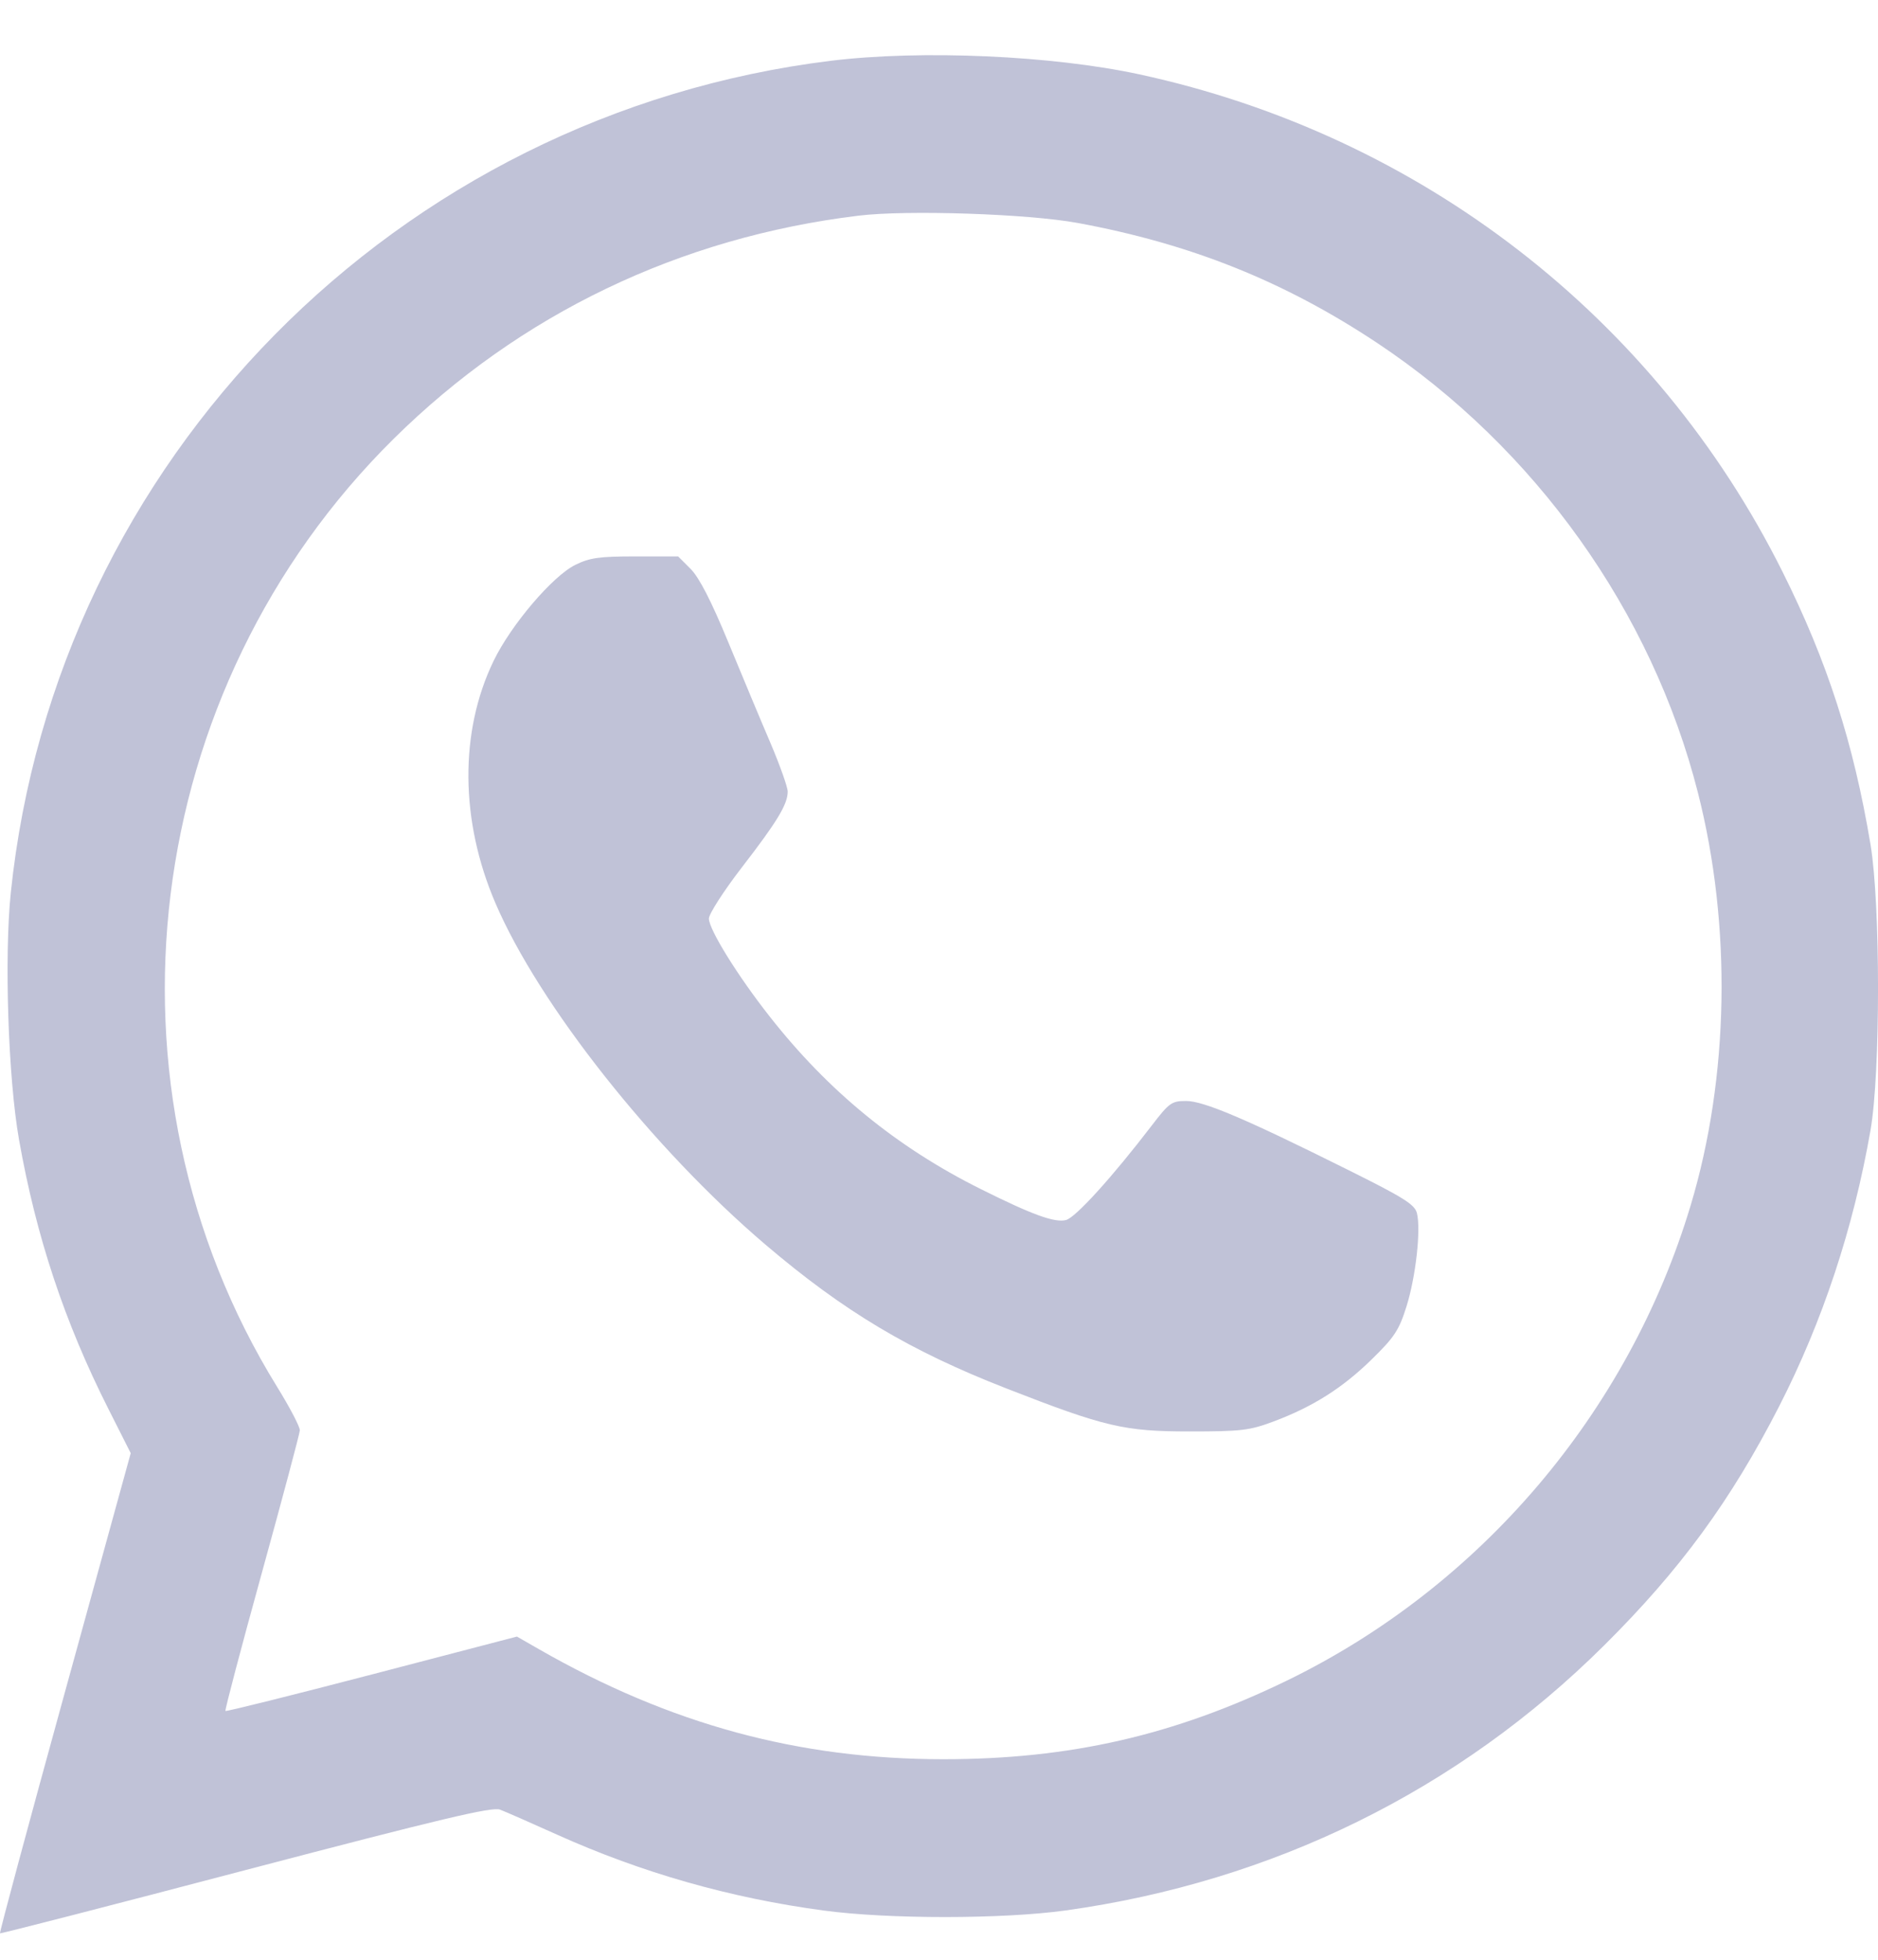 <svg width="23" height="24" viewBox="0 0 23 24" fill="none" xmlns="http://www.w3.org/2000/svg">
<path fill-rule="evenodd" clip-rule="evenodd" d="M10.178 0.744C4.861 1.397 0.682 5.636 0.132 10.934C0.051 11.72 0.1 13.206 0.233 13.957C0.443 15.145 0.79 16.191 1.33 17.259L1.601 17.796L0.793 20.73C0.348 22.344 -0.008 23.669 0 23.676C0.009 23.682 1.363 23.334 3.009 22.901C5.406 22.272 6.026 22.125 6.123 22.161C6.189 22.186 6.504 22.324 6.823 22.468C7.858 22.934 8.945 23.244 10.088 23.397C10.883 23.504 12.278 23.503 13.051 23.396C15.588 23.043 17.855 21.928 19.642 20.154C20.577 19.226 21.198 18.377 21.79 17.221C22.322 16.18 22.698 15.045 22.908 13.843C23.031 13.14 23.031 11.076 22.908 10.34C22.7 9.097 22.38 8.103 21.832 7.005C20.274 3.882 17.396 1.656 13.956 0.911C12.883 0.679 11.284 0.609 10.178 0.744ZM13.196 2.73C14.581 2.985 15.729 3.445 16.865 4.199C18.804 5.488 20.231 7.489 20.795 9.709C21.21 11.34 21.177 13.192 20.706 14.76C19.946 17.295 18.132 19.429 15.759 20.582C14.379 21.252 13.102 21.544 11.554 21.544C9.78 21.544 8.206 21.116 6.601 20.197L6.331 20.042L4.554 20.506C3.577 20.761 2.77 20.962 2.761 20.953C2.752 20.944 2.952 20.184 3.206 19.265C3.46 18.345 3.67 17.558 3.672 17.517C3.675 17.476 3.55 17.237 3.395 16.986C1.118 13.303 1.715 8.446 4.821 5.374C6.367 3.846 8.323 2.907 10.516 2.641C11.108 2.569 12.585 2.618 13.196 2.73ZM7.047 6.917C6.768 7.054 6.258 7.653 6.045 8.094C5.626 8.96 5.634 10.051 6.068 11.061C6.601 12.303 7.995 14.066 9.371 15.239C10.336 16.061 11.142 16.542 12.327 17.004C13.536 17.476 13.768 17.53 14.572 17.53C15.203 17.53 15.303 17.518 15.597 17.408C16.08 17.227 16.44 16.999 16.799 16.648C17.078 16.375 17.134 16.29 17.225 16C17.339 15.639 17.404 15.057 17.353 14.856C17.326 14.75 17.19 14.665 16.504 14.324C15.248 13.698 14.741 13.483 14.526 13.483C14.349 13.483 14.319 13.505 14.106 13.783C13.619 14.419 13.171 14.912 13.055 14.941C12.915 14.976 12.641 14.876 12.008 14.56C10.982 14.048 10.145 13.364 9.426 12.448C9.034 11.95 8.682 11.382 8.682 11.249C8.682 11.193 8.863 10.911 9.085 10.623C9.52 10.06 9.647 9.849 9.647 9.694C9.647 9.64 9.553 9.375 9.438 9.104C9.322 8.834 9.09 8.278 8.921 7.869C8.712 7.362 8.565 7.076 8.46 6.969L8.305 6.814L7.781 6.814C7.342 6.814 7.224 6.83 7.047 6.917Z" fill="#C0C2D7"/>
</svg>
